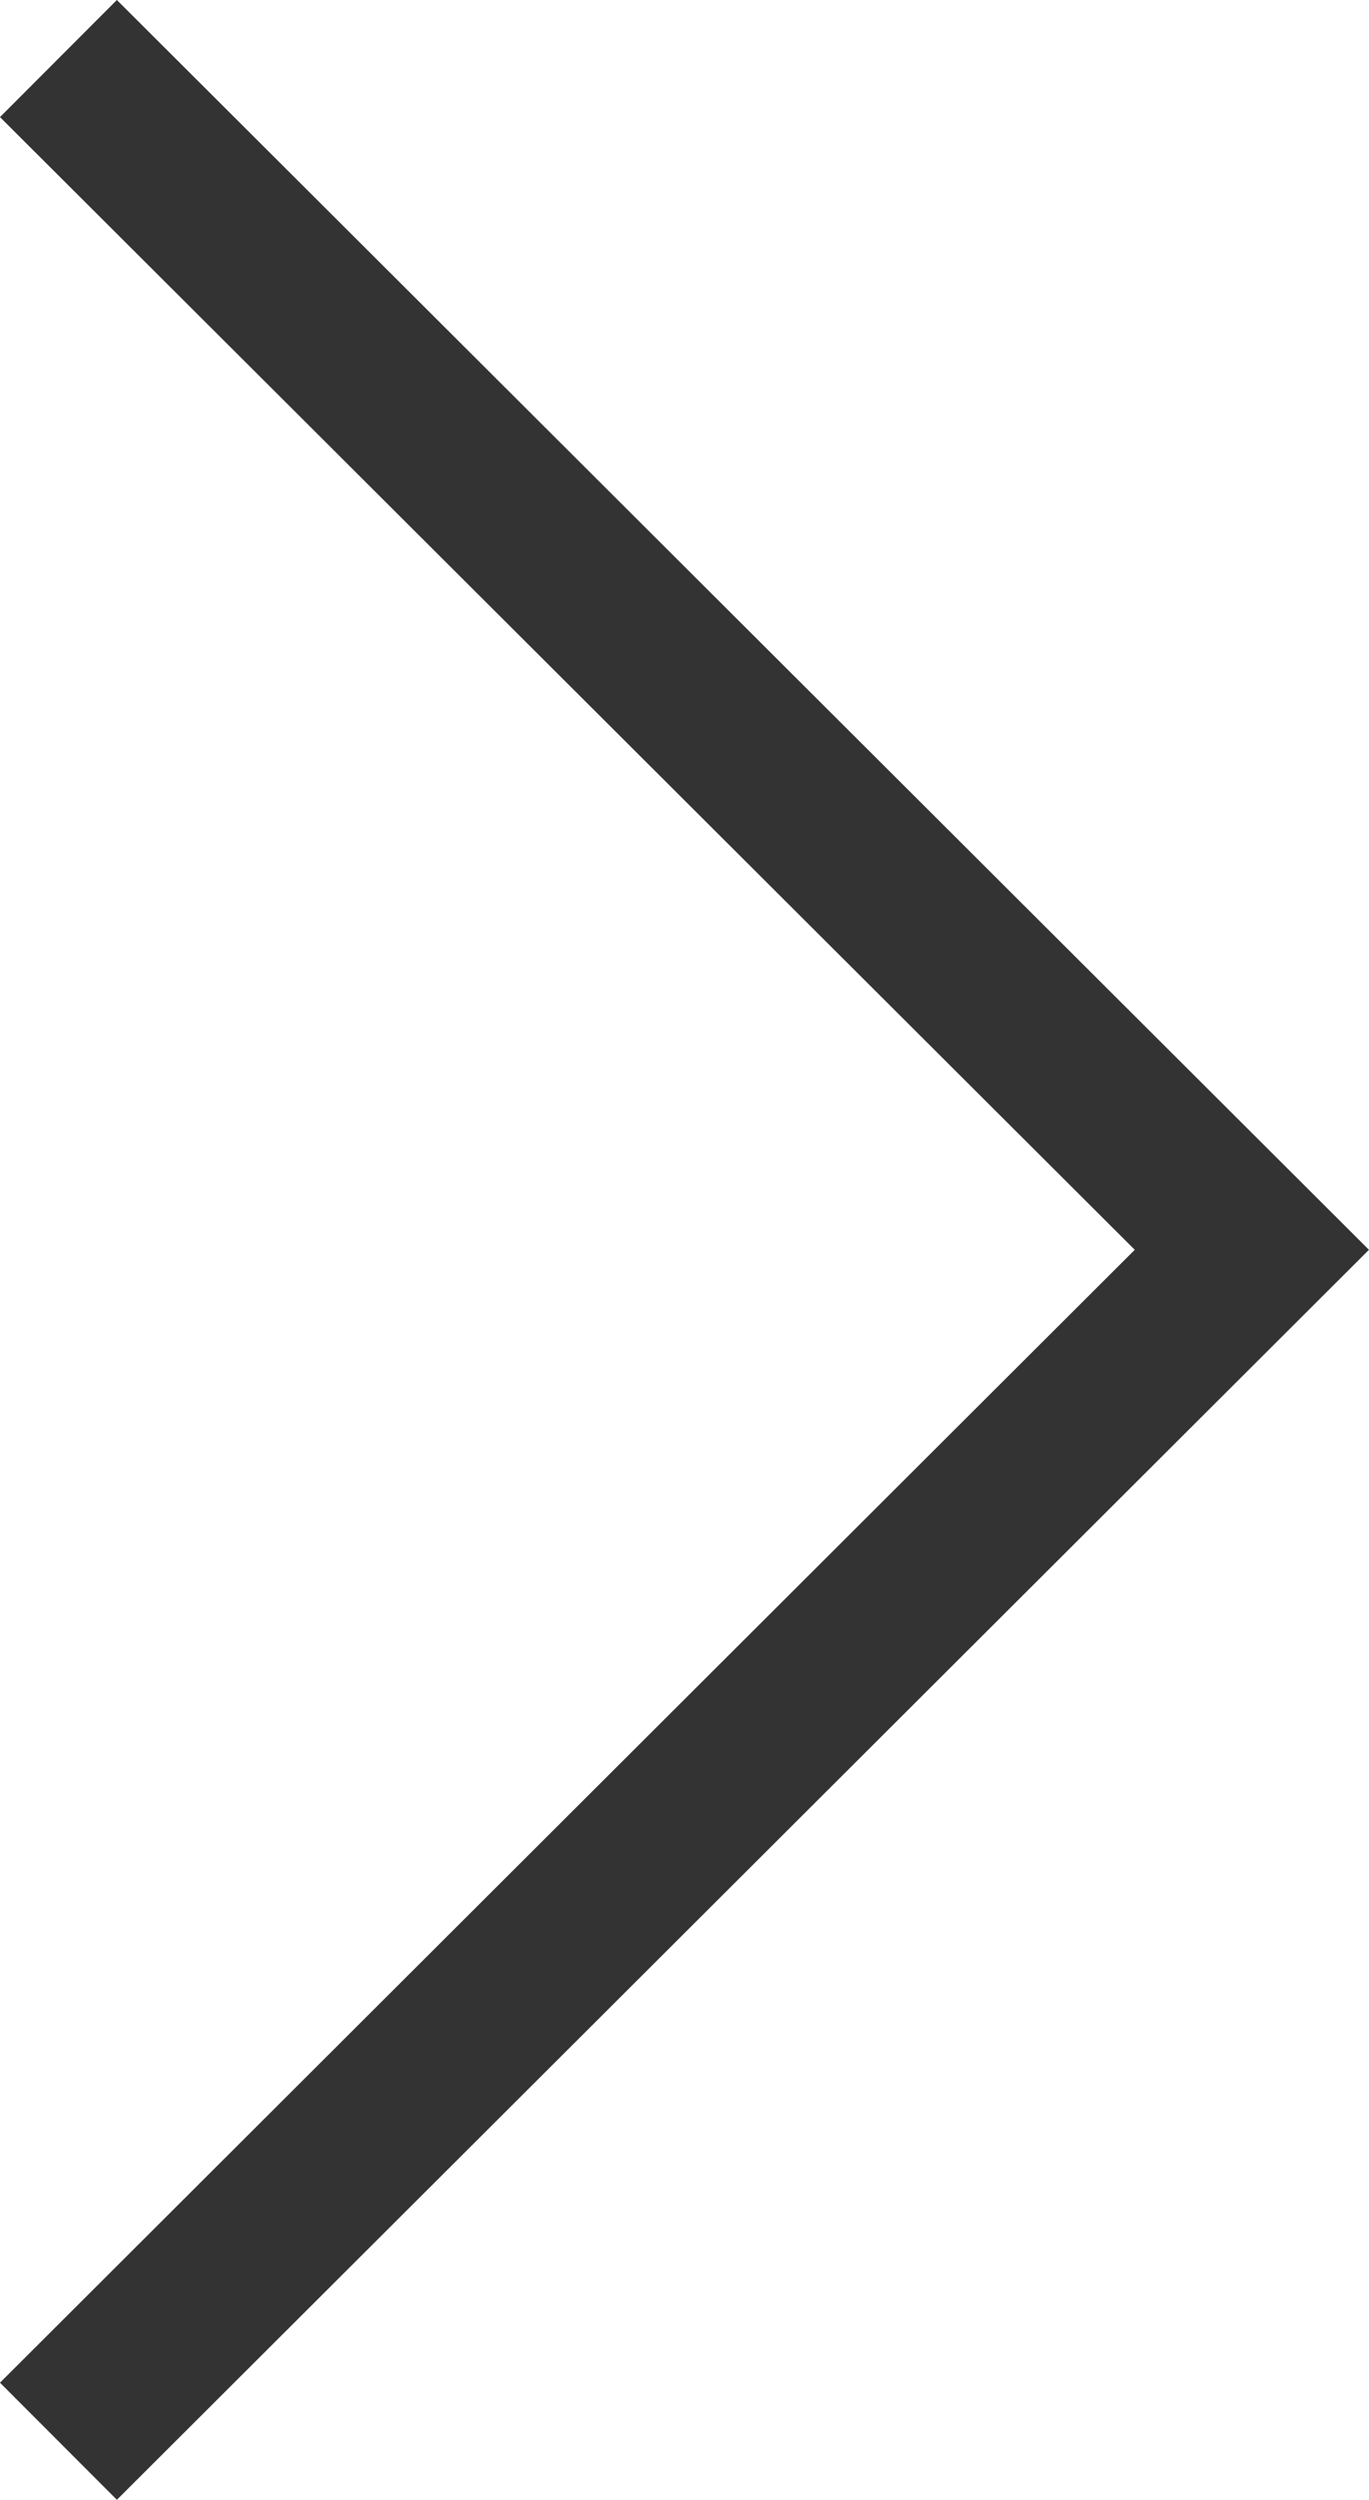 <svg xmlns="http://www.w3.org/2000/svg" width="8.274" height="15.107" viewBox="0 0 8.274 15.107">
  <path id="next" d="M0,13.693,6.859,6.846,0,0" transform="translate(0.707 0.707)" fill="none" stroke="#333" stroke-linecap="square" stroke-miterlimit="79.84" stroke-width="1" fill-rule="evenodd"/>
</svg>
